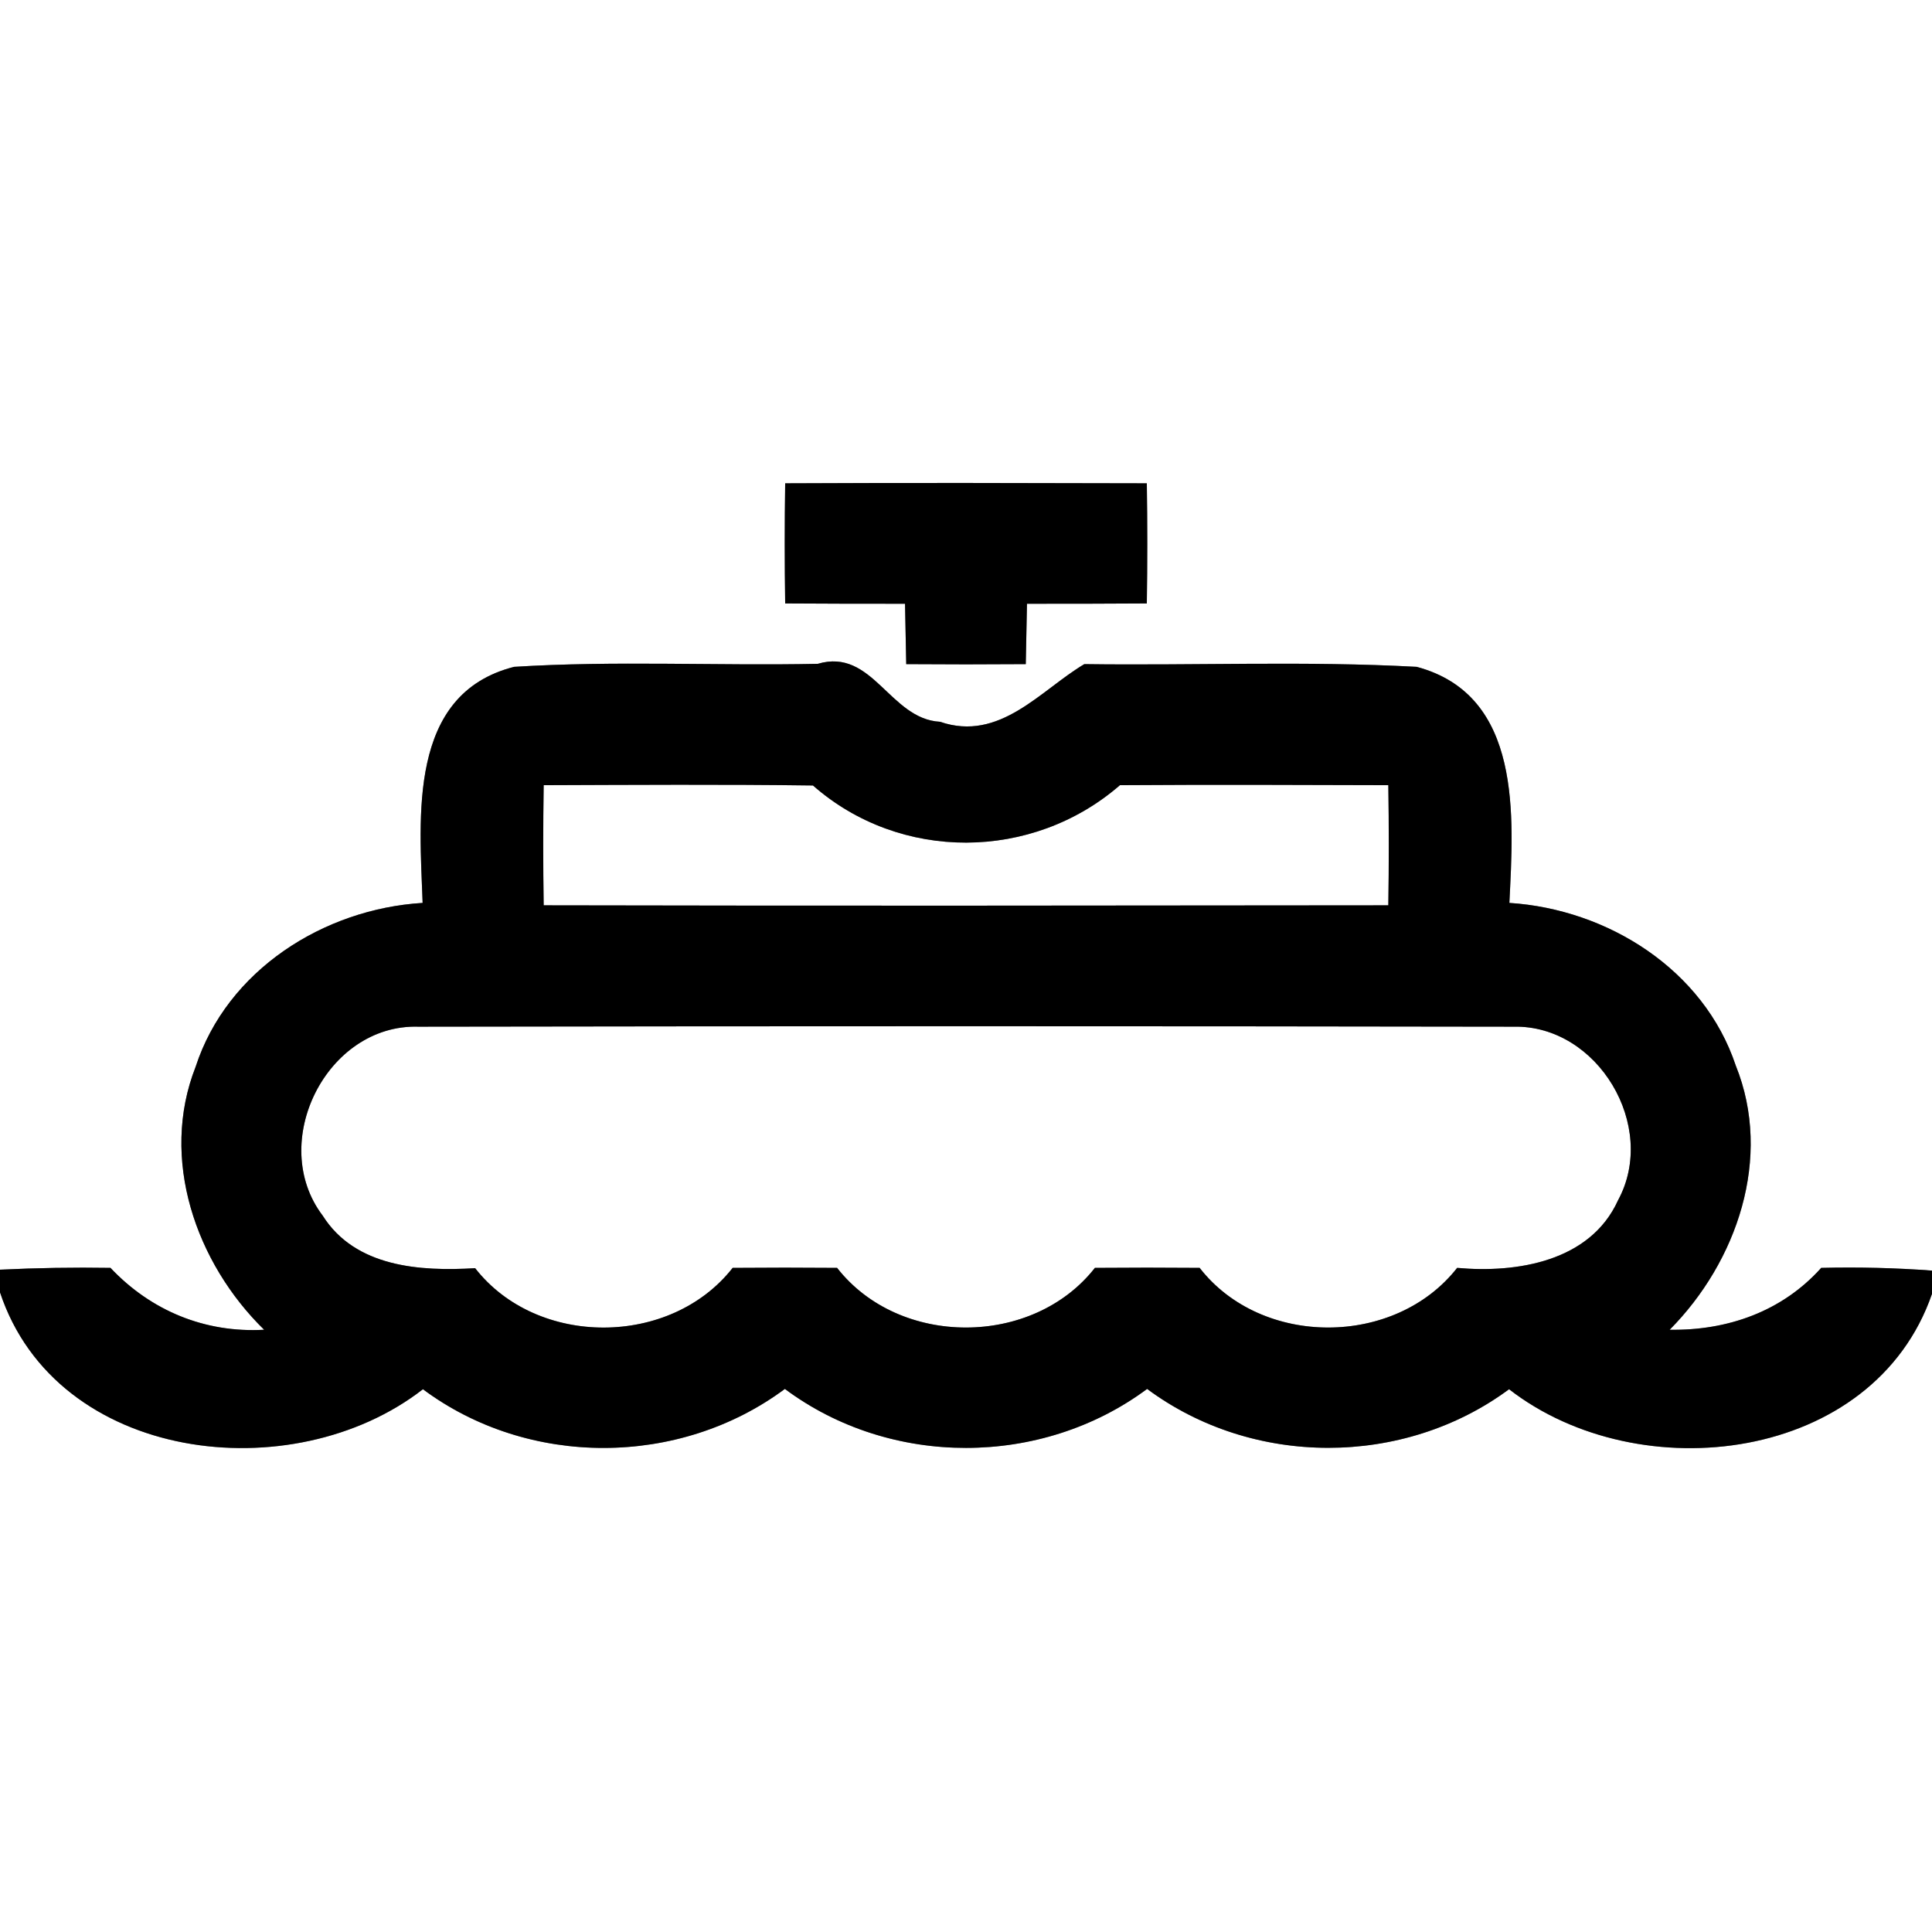 <?xml version="1.0" encoding="UTF-8" ?>
<!DOCTYPE svg PUBLIC "-//W3C//DTD SVG 1.1//EN" "http://www.w3.org/Graphics/SVG/1.1/DTD/svg11.dtd">
<svg width="64pt" height="64pt" viewBox="0 0 64 64" version="1.1" xmlns="http://www.w3.org/2000/svg">
<rect x="0" y="0" width="64" height="64" fill="#808080" stroke="none"/>
<g id="#ffffffff">
<path fill="#ffffff" opacity="1.00" d=" M 0.00 0.00 L 64.00 0.00 L 64.00 42.09 C 62.78 42.00 61.56 41.97 60.33 42.00 C 59.03 43.45 57.22 44.08 55.31 44.05 C 57.54 41.80 58.73 38.35 57.50 35.30 C 56.44 32.12 53.26 30.12 50.00 29.91 C 50.14 27.05 50.44 23.03 46.93 22.09 C 43.26 21.89 39.59 22.05 35.92 22.00 C 34.47 22.86 33.12 24.59 31.14 23.91 C 29.47 23.82 28.91 21.45 27.09 21.99 C 23.74 22.06 20.38 21.88 17.03 22.09 C 13.49 22.99 13.90 27.08 14.00 29.91 C 10.72 30.11 7.52 32.14 6.48 35.34 C 5.28 38.39 6.49 41.84 8.75 44.05 C 6.79 44.16 5.00 43.42 3.66 42.00 C 2.44 41.98 1.22 42.00 0.00 42.06 L 0.00 0.00 M 26.01 16.01 C 25.99 17.34 25.99 18.66 26.01 19.99 C 27.33 20.00 28.66 20.00 29.98 20.00 C 29.99 20.50 30.01 21.50 30.02 22.00 C 31.34 22.01 32.66 22.01 33.98 22.00 C 33.99 21.50 34.01 20.50 34.02 20.00 C 35.34 20.00 36.67 20.00 37.99 19.99 C 38.01 18.66 38.01 17.34 37.99 16.01 C 34.00 16.00 30.00 15.99 26.01 16.01 Z" />
<path fill="#ffffff" opacity="1.00" d=" M 18.01 26.01 C 20.98 26.00 23.96 25.98 26.93 26.02 C 29.82 28.56 34.20 28.53 37.10 26.01 C 40.06 25.99 43.03 26.00 45.99 26.01 C 46.01 27.34 46.01 28.66 45.99 29.99 C 36.66 30.00 27.34 30.01 18.01 29.99 C 17.99 28.66 17.99 27.34 18.01 26.01 Z" />
<path fill="#ffffff" opacity="1.00" d=" M 10.69 40.27 C 8.86 37.86 10.81 33.92 13.86 34.01 C 25.95 33.99 38.05 33.99 50.14 34.01 C 52.93 33.95 54.93 37.31 53.60 39.76 C 52.68 41.79 50.25 42.18 48.27 42.00 C 46.21 44.63 41.79 44.64 39.74 42.00 C 38.58 41.99 37.42 41.99 36.27 42.00 C 34.21 44.63 29.79 44.64 27.73 42.00 C 26.58 41.99 25.42 41.99 24.27 42.00 C 22.21 44.63 17.79 44.64 15.74 42.01 C 13.92 42.12 11.77 41.98 10.69 40.27 Z" />
<path fill="#ffffff" opacity="1.00" d=" M 0.00 42.81 C 1.87 48.45 9.69 49.38 14.01 46.02 C 17.50 48.62 22.50 48.61 26.00 46.01 C 29.50 48.62 34.50 48.61 38.00 46.01 C 41.50 48.61 46.49 48.61 49.99 46.02 C 54.31 49.38 62.07 48.45 64.00 42.86 L 64.00 64.00 L 0.00 64.00 L 0.00 42.81 Z" />
</g>
<g id="#000000ff">
<path fill="#000000" opacity="1.00" d=" M 26.01 16.01 C 30.00 15.99 34.00 16.00 37.99 16.01 C 38.01 17.34 38.01 18.66 37.99 19.99 C 36.67 20.00 35.34 20.00 34.02 20.00 C 34.01 20.50 33.99 21.50 33.98 22.00 C 32.66 22.01 31.34 22.01 30.02 22.00 C 30.01 21.50 29.99 20.50 29.98 20.00 C 28.66 20.00 27.33 20.00 26.01 19.99 C 25.99 18.66 25.99 17.34 26.01 16.01 Z" />
<path fill="#000000" opacity="1.00" d=" M 14.00 29.91 C 13.90 27.08 13.49 22.99 17.03 22.09 C 20.38 21.88 23.74 22.06 27.09 21.99 C 28.91 21.45 29.47 23.82 31.14 23.91 C 33.12 24.59 34.47 22.86 35.92 22.00 C 39.59 22.05 43.26 21.89 46.93 22.09 C 50.44 23.03 50.14 27.05 50.00 29.91 C 53.26 30.12 56.44 32.12 57.50 35.30 C 58.73 38.35 57.54 41.80 55.31 44.05 C 57.22 44.08 59.03 43.45 60.33 42.00 C 61.56 41.97 62.78 42.00 64.00 42.09 L 64.00 42.86 C 62.07 48.45 54.31 49.38 49.99 46.02 C 46.49 48.61 41.50 48.61 38.00 46.01 C 34.50 48.61 29.50 48.62 26.00 46.01 C 22.50 48.61 17.50 48.62 14.01 46.02 C 9.69 49.38 1.87 48.45 0.00 42.81 L 0.00 42.06 C 1.22 42.00 2.44 41.98 3.66 42.00 C 5.00 43.42 6.79 44.16 8.75 44.05 C 6.49 41.84 5.28 38.39 6.48 35.34 C 7.52 32.14 10.72 30.11 14.00 29.91 M 18.01 26.01 C 17.99 27.34 17.99 28.66 18.01 29.99 C 27.34 30.01 36.66 30.00 45.99 29.99 C 46.01 28.66 46.01 27.34 45.99 26.01 C 43.03 26.00 40.06 25.99 37.10 26.01 C 34.20 28.53 29.82 28.56 26.93 26.02 C 23.96 25.98 20.98 26.00 18.01 26.01 M 10.69 40.27 C 11.77 41.98 13.92 42.12 15.74 42.01 C 17.79 44.64 22.21 44.63 24.27 42.00 C 25.42 41.99 26.58 41.99 27.73 42.00 C 29.79 44.64 34.21 44.63 36.27 42.00 C 37.42 41.99 38.58 41.99 39.74 42.00 C 41.79 44.64 46.21 44.63 48.27 42.00 C 50.25 42.18 52.68 41.79 53.60 39.76 C 54.93 37.31 52.93 33.95 50.14 34.01 C 38.05 33.99 25.95 33.99 13.86 34.01 C 10.81 33.92 8.86 37.86 10.69 40.27 Z" />
</g>
</svg>
